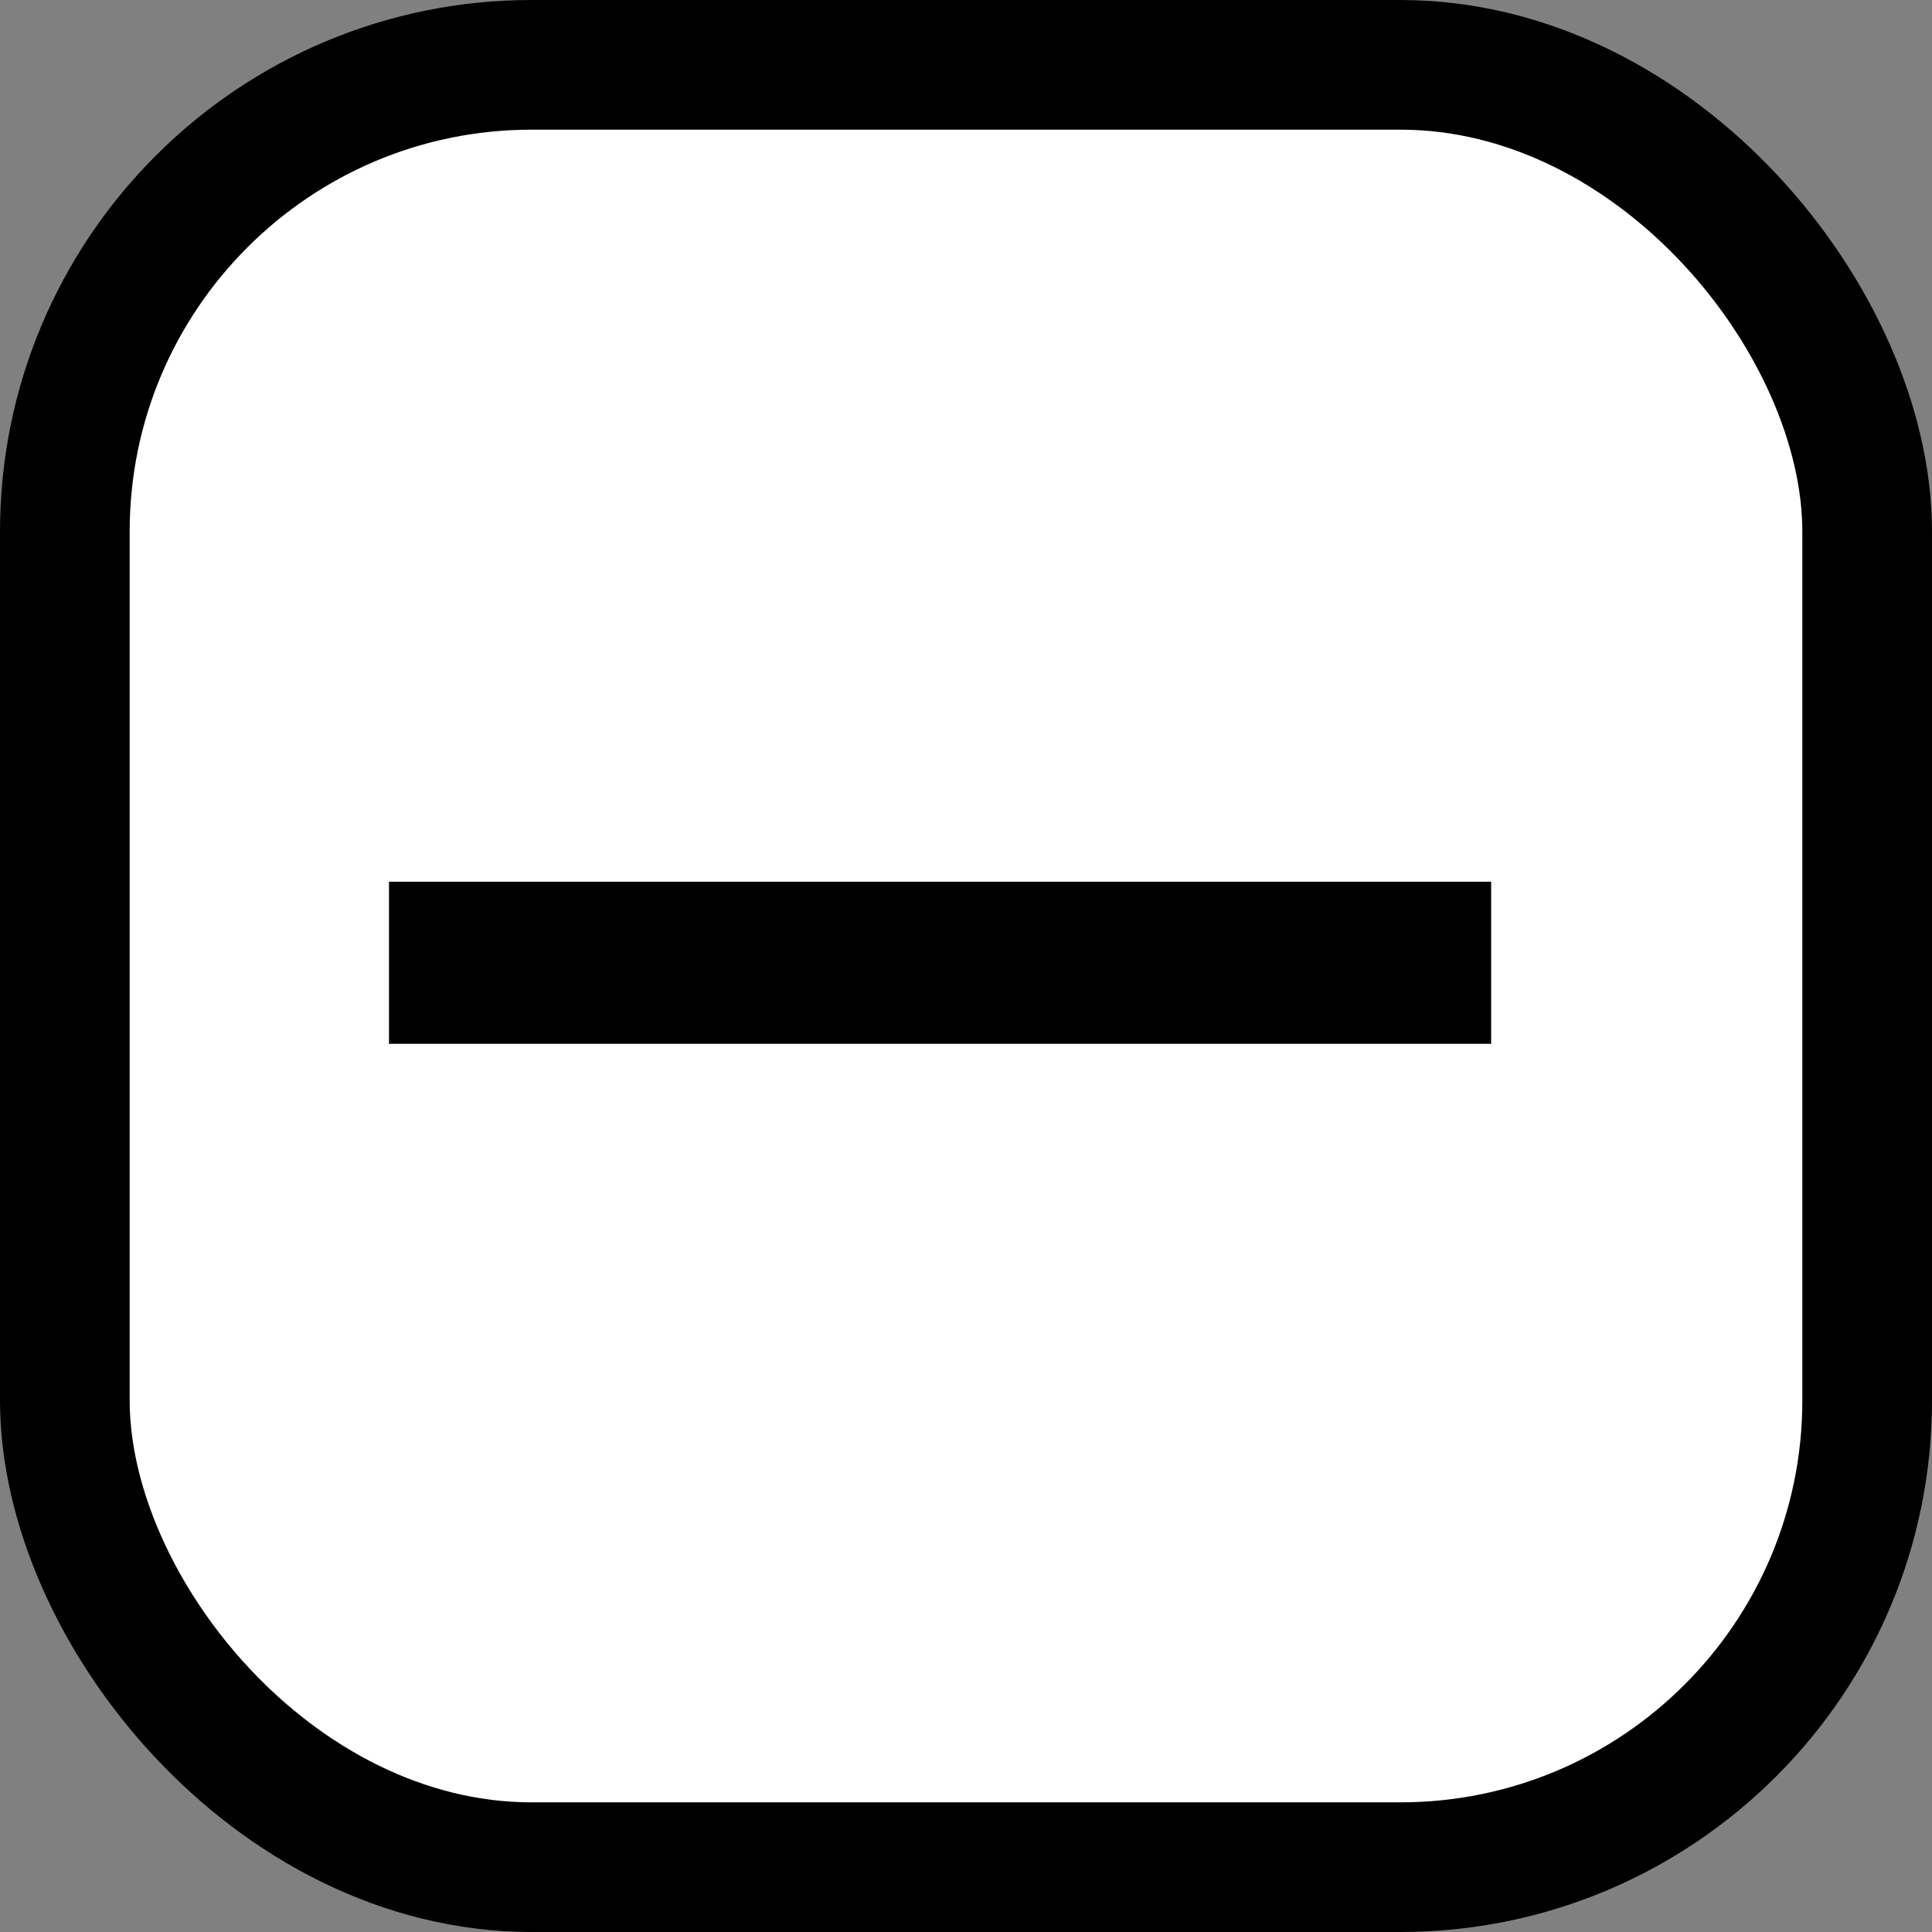 <svg xmlns="http://www.w3.org/2000/svg" viewBox="0 0 298 298"><rect x="0" y="0" width="298" height="298" fill="#808080" stroke="none"/><defs><style>.cls-1{fill:#fff;}.cls-2,.cls-3{fill:none;stroke:#000;stroke-miterlimit:10;}.cls-2{stroke-width:20px;}.cls-3{stroke-width:25px;}</style></defs><g id="Слой_2" data-name="Слой 2"><g id="Слой_1-2" data-name="Слой 1"><rect class="cls-1" x="10" y="10" width="278" height="278" rx="72"/><rect class="cls-2" x="10" y="10" width="278" height="278" rx="72"/><line class="cls-3" x1="60" y1="148.5" x2="230" y2="148.5"/></g></g></svg>